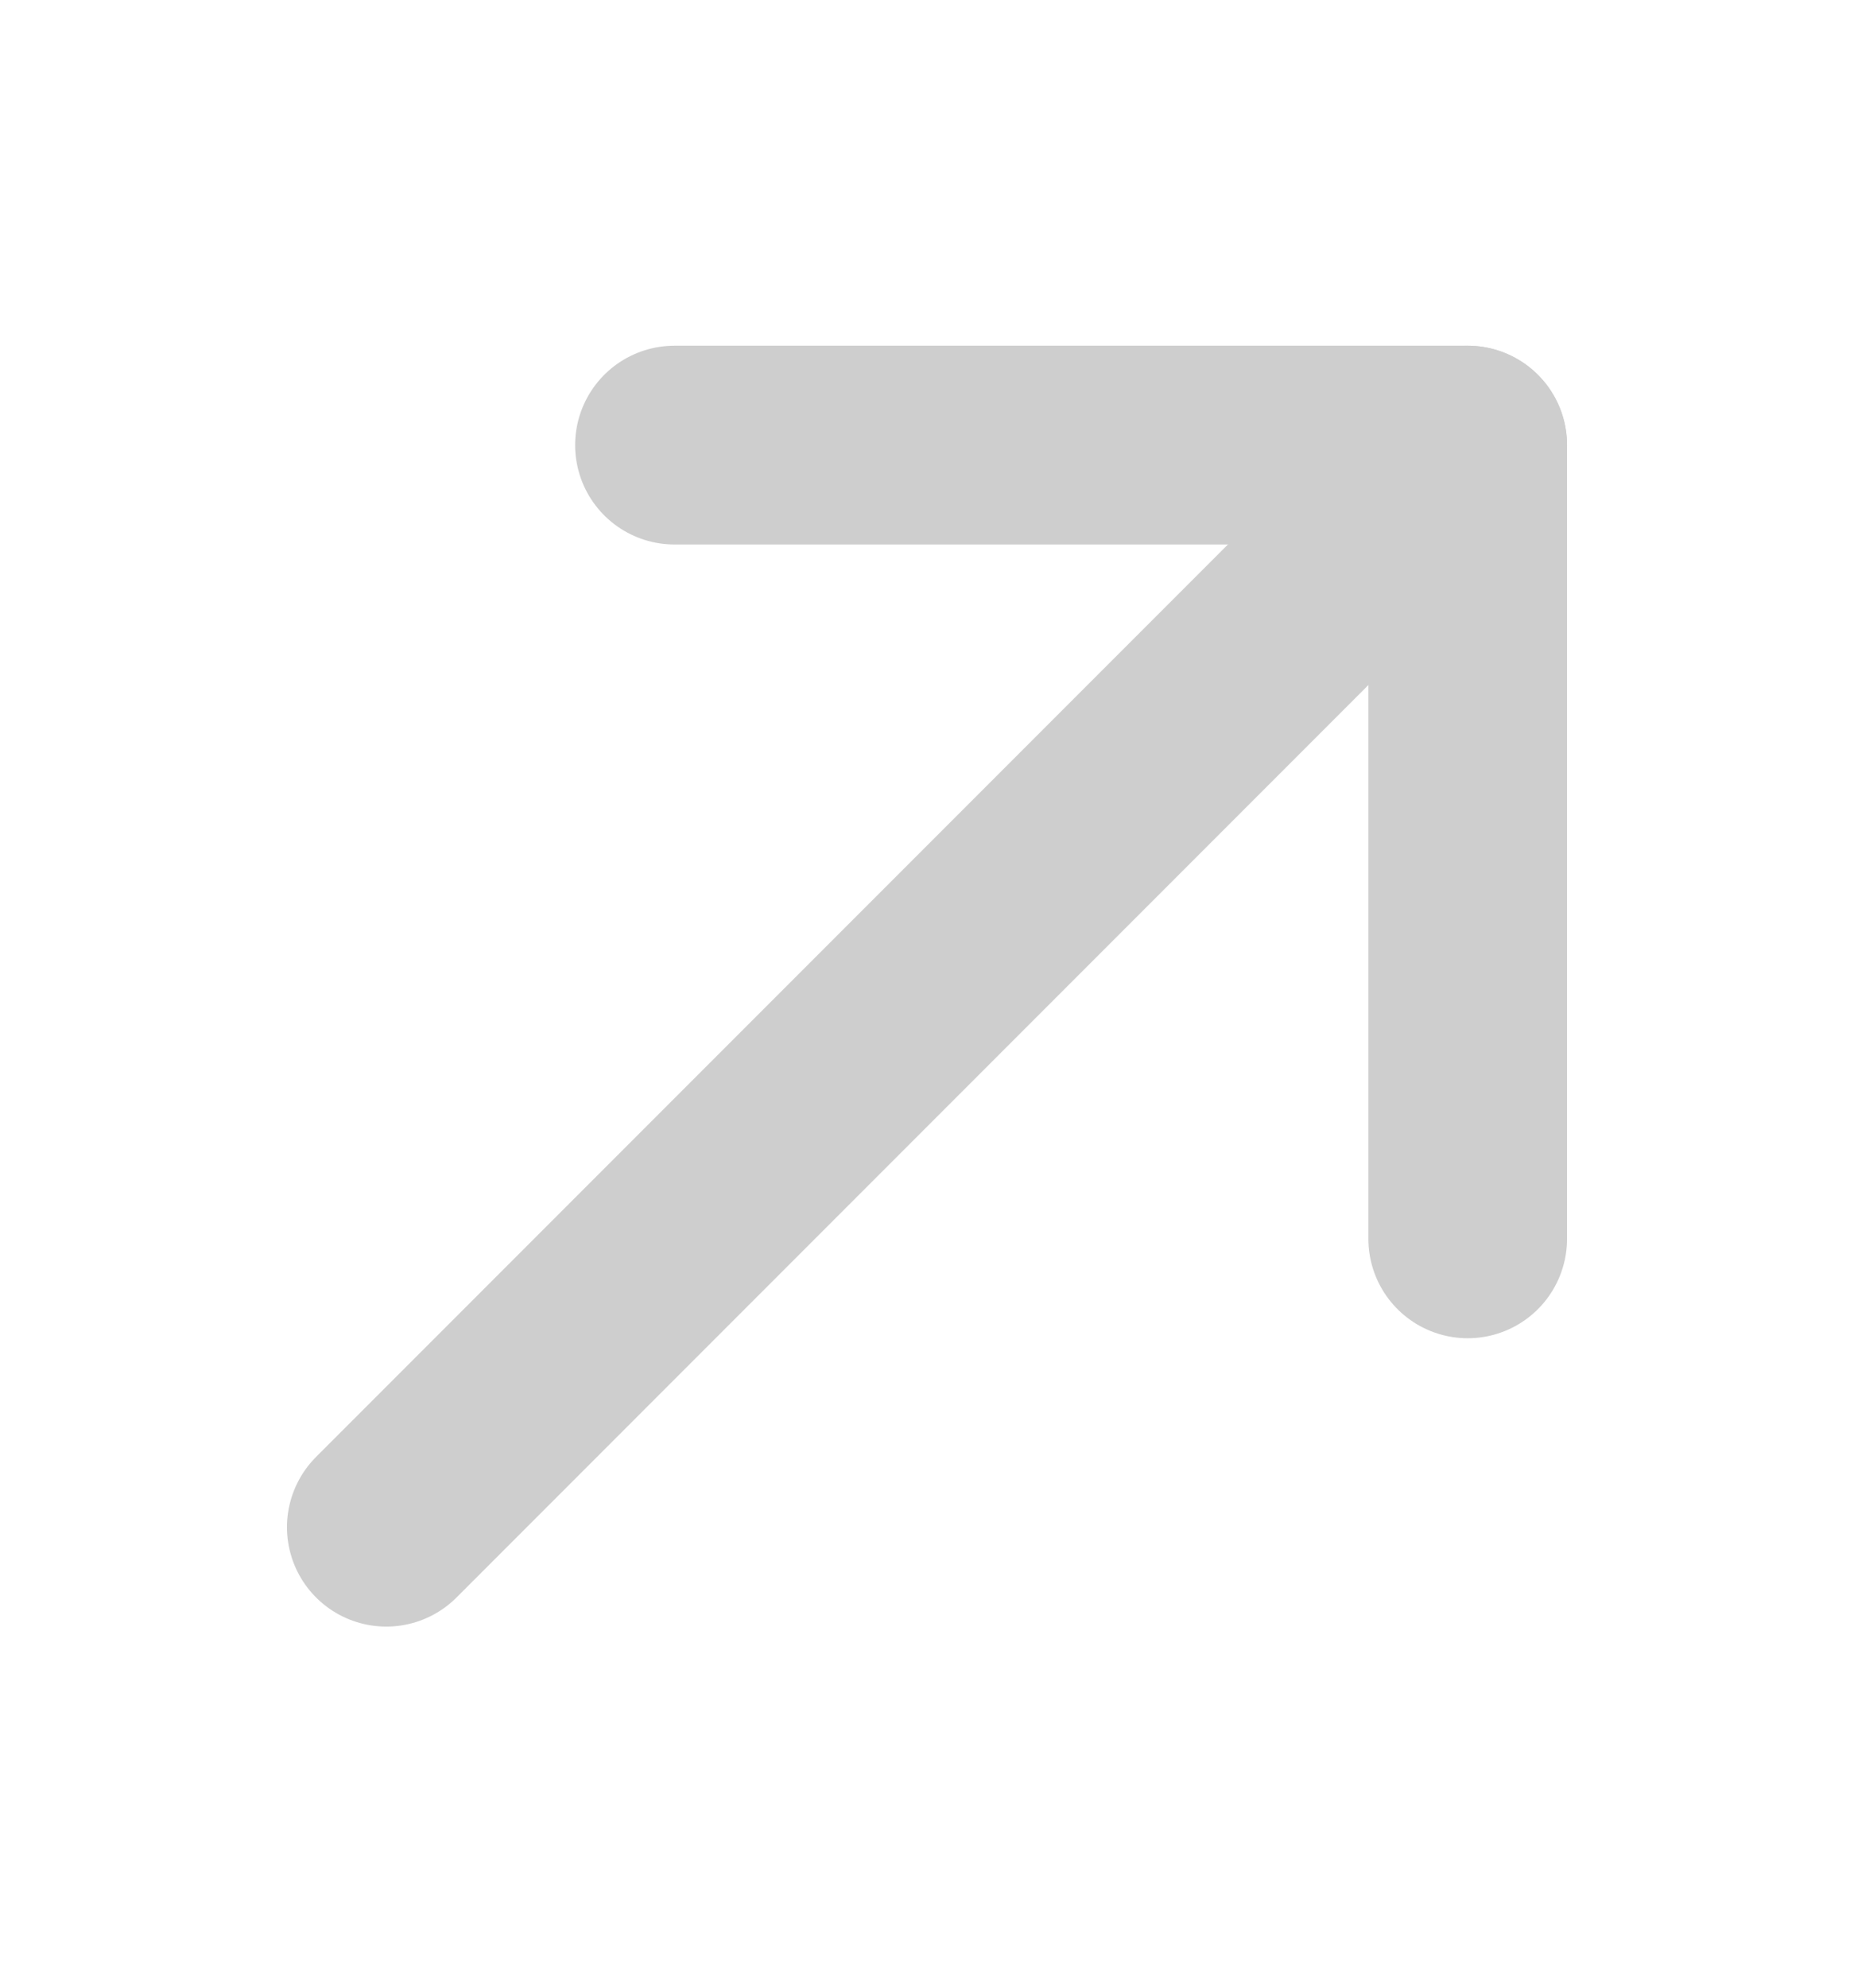<svg width="14" height="15" viewBox="0 0 14 15" fill="none" xmlns="http://www.w3.org/2000/svg">
<g id="vuesax/linear/send">
<g id="Send">
<g id="Group">
<path id="Vector" d="M11.083 3.359L2.917 11.525" stroke="#CECECE" stroke-width="1.5" stroke-miterlimit="10" stroke-linecap="round" stroke-linejoin="round"/>
<path id="Vector_2" d="M11.083 9.349V3.359H5.093" stroke="#CECECE" stroke-width="1.5" stroke-miterlimit="10" stroke-linecap="round" stroke-linejoin="round"/>
</g>
</g>
</g>
</svg>
